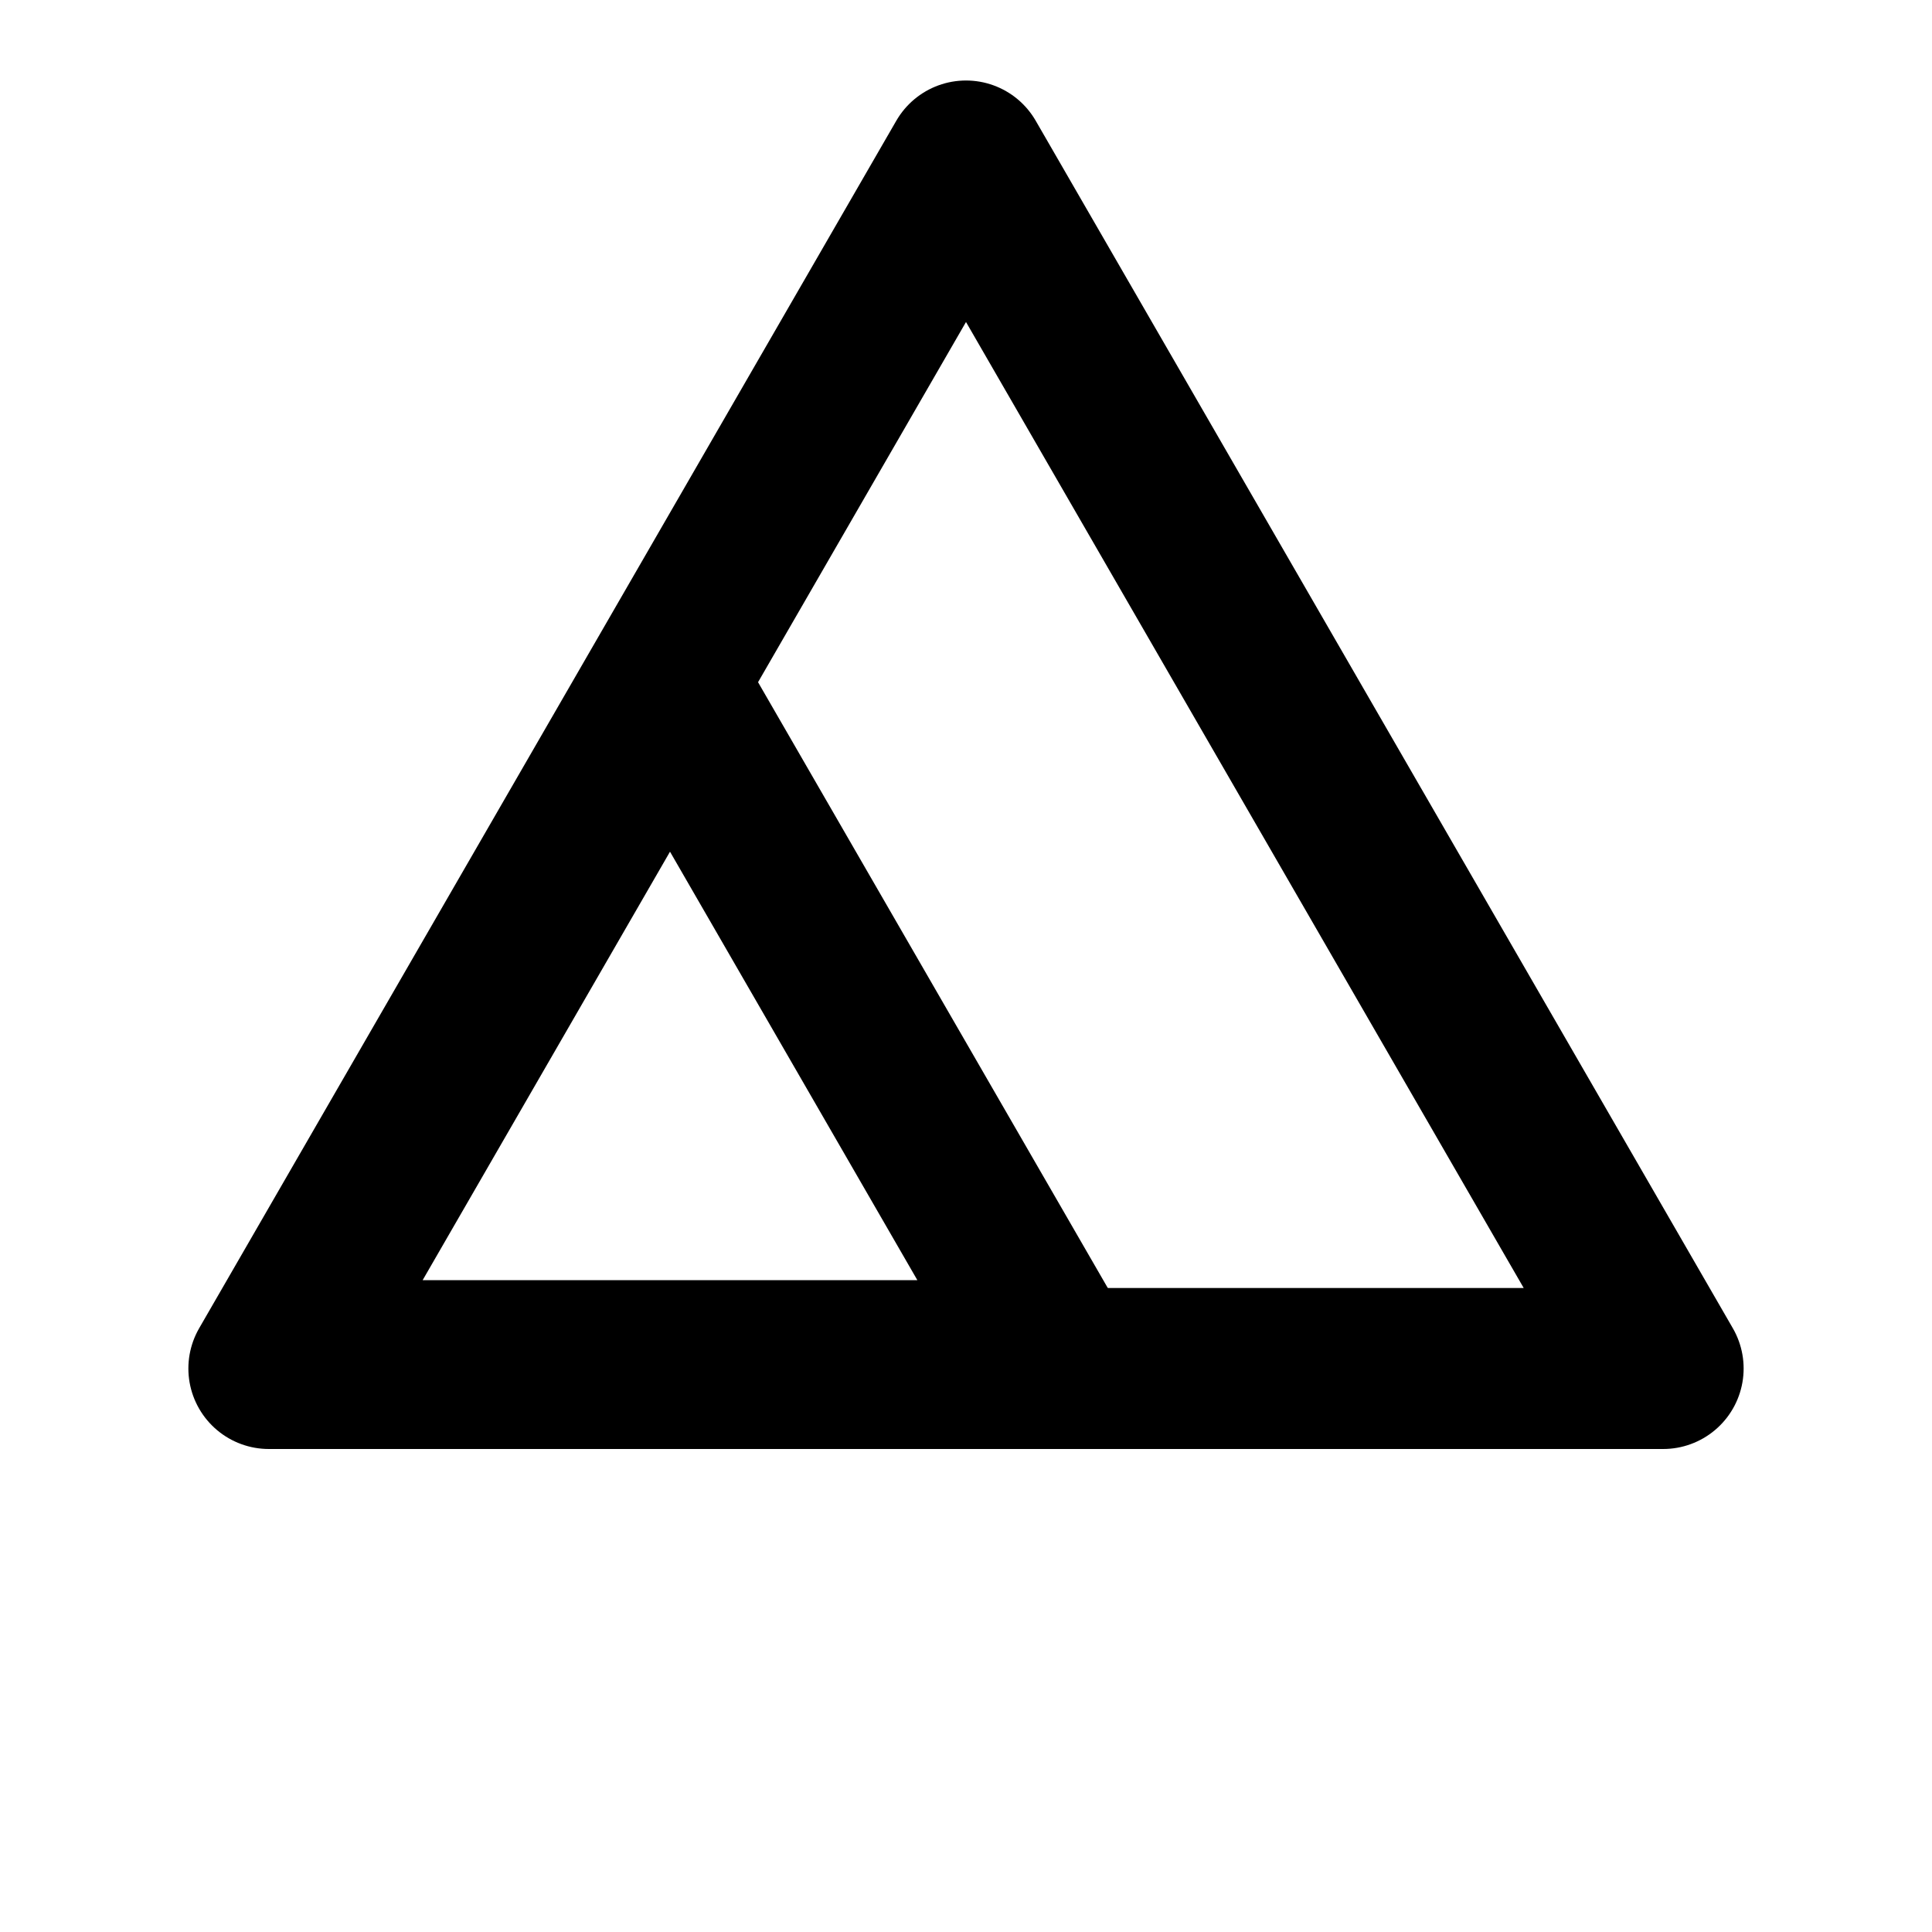 <svg  viewBox="0 0 24 24" fill="none" xmlns="http://www.w3.org/2000/svg" aria-hidden="true">
<path d="M3.34 17L12 2L20.66 17H3.34Z" stroke="currentColor" stroke-width="2" stroke-linecap="round" stroke-linejoin="round"/>
<path d="M3.518 16.903L8.323 8.58L13.128 16.903H3.518Z" stroke="currentColor" stroke-width="2" stroke-linecap="round" stroke-linejoin="round"/>
</svg>
